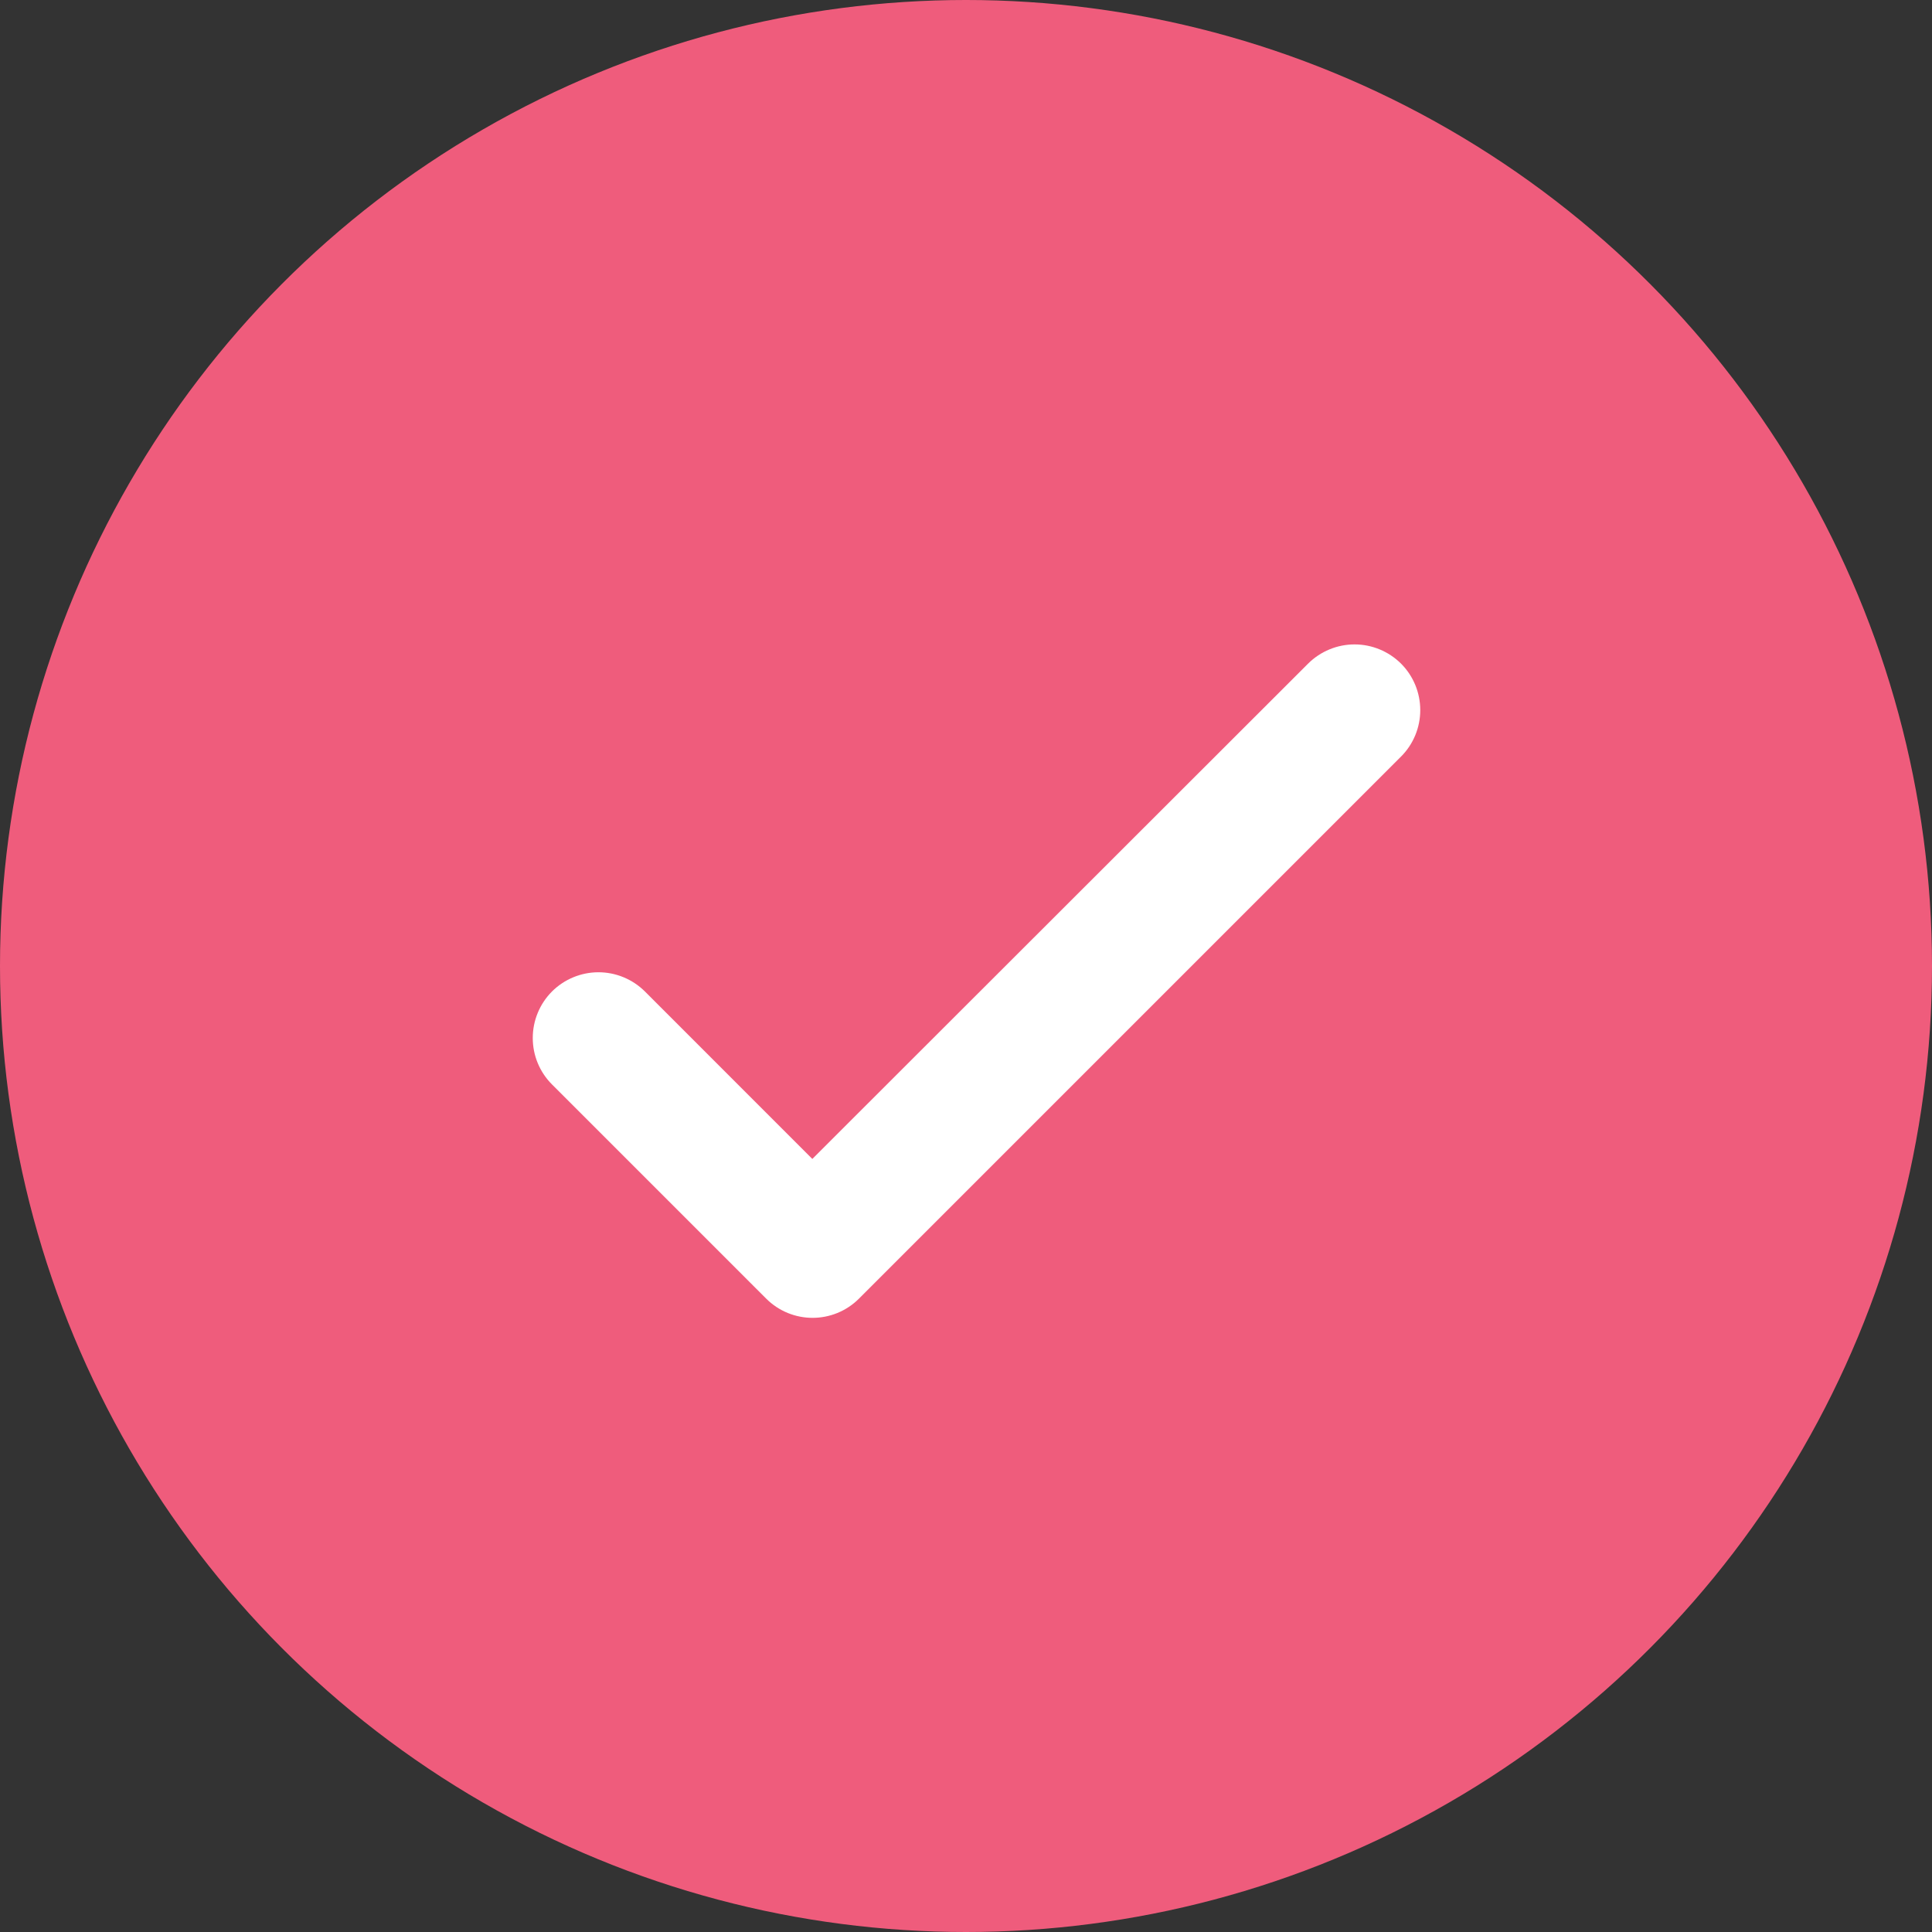 <svg width="33" height="33" viewBox="0 0 33 33" fill="none" xmlns="http://www.w3.org/2000/svg">
    <rect x="0" y="0" width="33" height="33" fill="#333333" stroke="none"/>
    <circle cx="16.5" cy="16.5" r="16.5" fill="#EF5C7C"/>
    <path d="M13.875 20.149L10.839 17.112C10.675 16.949 10.453 16.857 10.222 16.857C9.991 16.857 9.769 16.949 9.605 17.112C9.442 17.276 9.35 17.498 9.35 17.729C9.35 17.844 9.372 17.957 9.416 18.063C9.46 18.169 9.524 18.265 9.605 18.346L13.263 22.004C13.604 22.345 14.155 22.345 14.496 22.004L23.754 12.746C23.918 12.582 24.009 12.361 24.009 12.129C24.009 11.898 23.918 11.676 23.754 11.512C23.59 11.349 23.368 11.257 23.137 11.257C22.906 11.257 22.684 11.349 22.52 11.512L13.875 20.149Z" fill="white" stroke="white" stroke-width="0.5"/>
</svg>

